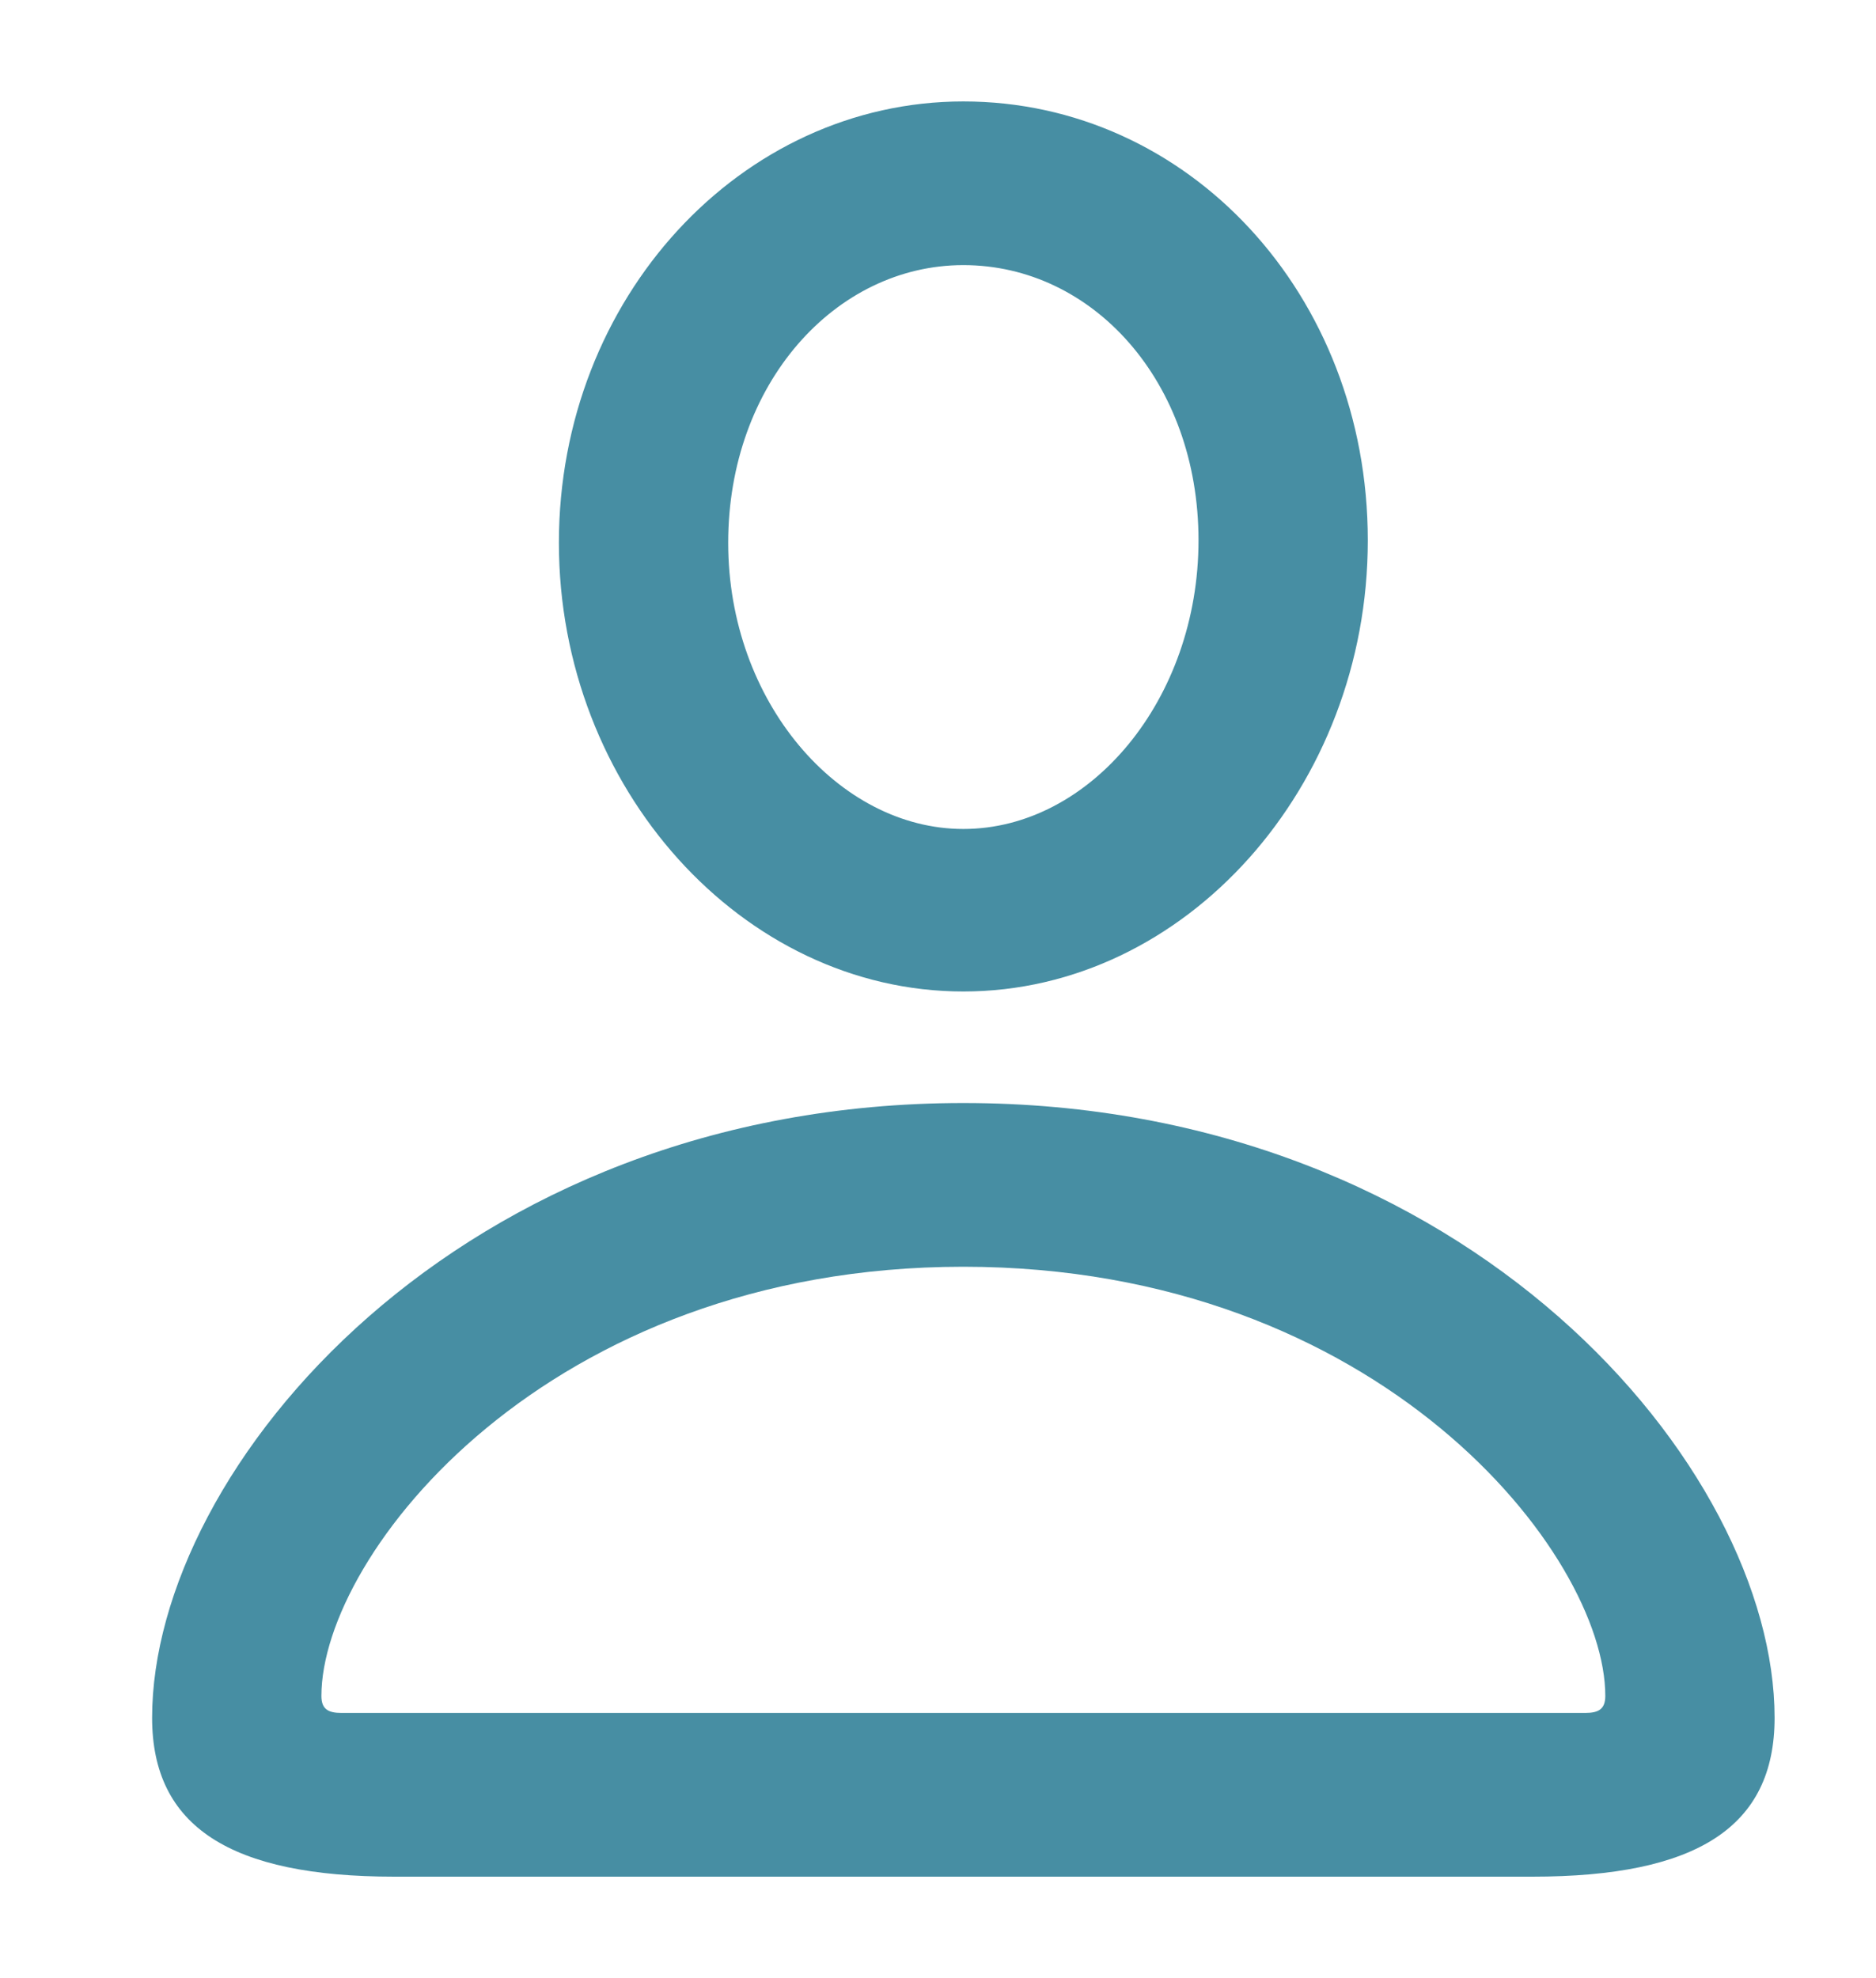 <svg width="37" height="39" viewBox="0 0 37 39" fill="none" xmlns="http://www.w3.org/2000/svg">
<g clip-path="url(#clip0_1_528)">
<path d="M7.777 37H30.223C33.469 37 35 36.02 35 33.868C35 28.943 28.971 21.747 19 21.747C9.052 21.747 3 28.943 3 33.868C3 36.02 4.554 37 7.777 37ZM6.733 33.772C6.478 33.772 6.339 33.701 6.339 33.438C6.339 30.641 10.791 24.975 19 24.975C27.209 24.975 31.661 30.641 31.661 33.438C31.661 33.701 31.522 33.772 31.267 33.772H6.733ZM19 19.548C23.383 19.548 26.977 15.508 26.977 10.654C26.977 5.801 23.429 2 19 2C14.617 2 11.023 5.873 11.023 10.702C11.023 15.531 14.64 19.548 19 19.548ZM19 16.344C16.542 16.344 14.362 13.834 14.362 10.702C14.362 7.57 16.472 5.227 19 5.227C21.551 5.227 23.638 7.523 23.638 10.654C23.638 13.786 21.504 16.344 19 16.344Z" fill="#277B93" fill-opacity="0.85"/>
</g>
<defs>
<clipPath id="clip0_1_528">
<rect width="37" height="39" fill="white"/>
</clipPath>
</defs>
</svg>
